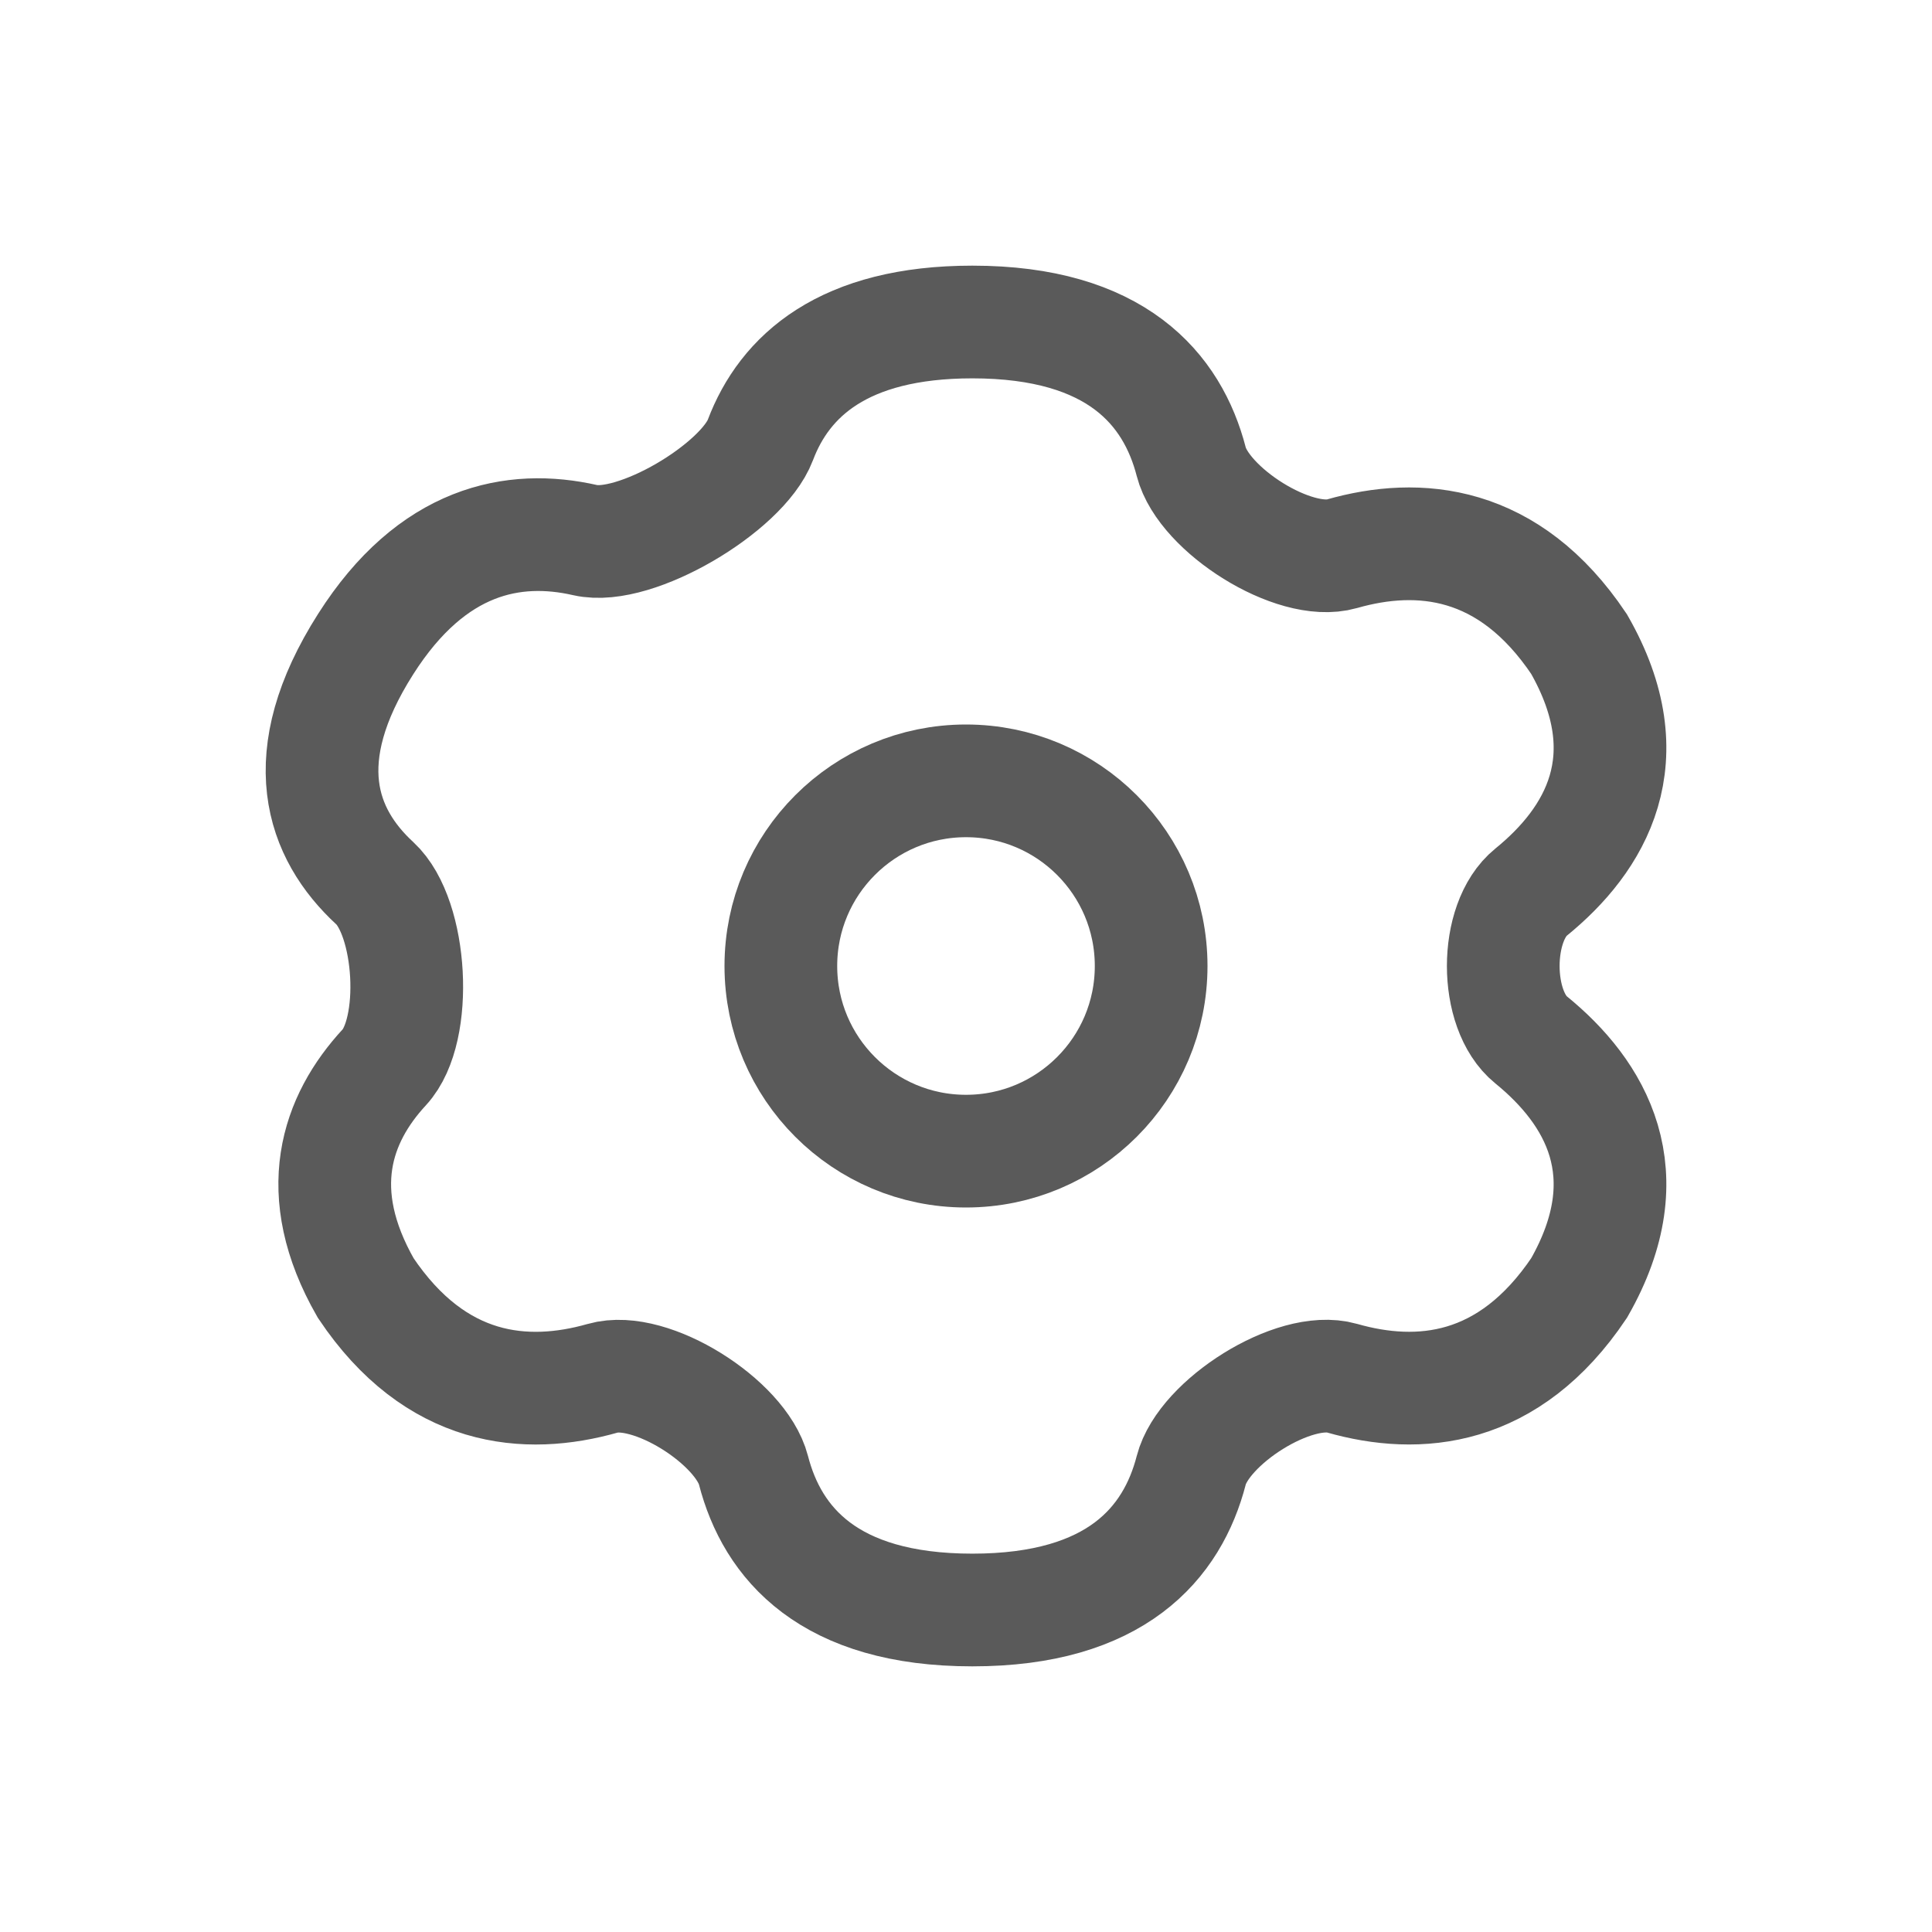 <svg width="24" height="24" viewBox="0 0 24 24" fill="none" xmlns="http://www.w3.org/2000/svg">
    <path d="M12.079 4c1.785 0 2.485.831 2.719 1.736.154.598 1.278 1.313 1.872 1.143.953-.272 2.074-.177 2.945 1.121.815 1.424.202 2.434-.596 3.083-.46.373-.46 1.461 0 1.834.798.65 1.41 1.66.597 3.083-.872 1.298-1.993 1.392-2.946 1.12-.594-.169-1.718.546-1.872 1.144-.234.905-.934 1.736-2.719 1.736-1.785 0-2.485-.831-2.719-1.736-.154-.598-1.278-1.313-1.872-1.143-.953.271-2.074.177-2.945-1.121-.684-1.196-.362-2.1.232-2.743.426-.461.343-1.859-.119-2.285-.666-.614-1.012-1.56-.113-2.972.825-1.297 1.837-1.493 2.728-1.29.62.142 1.95-.651 2.175-1.245C9.746 4.672 10.474 4 12.079 4z" stroke="#5A5A5A" stroke-width="1.4" stroke-miterlimit="3.628"/>
    <circle cx="12" cy="12" r="2.3" stroke="#5A5A5A" stroke-width="1.4"/>
</svg>
